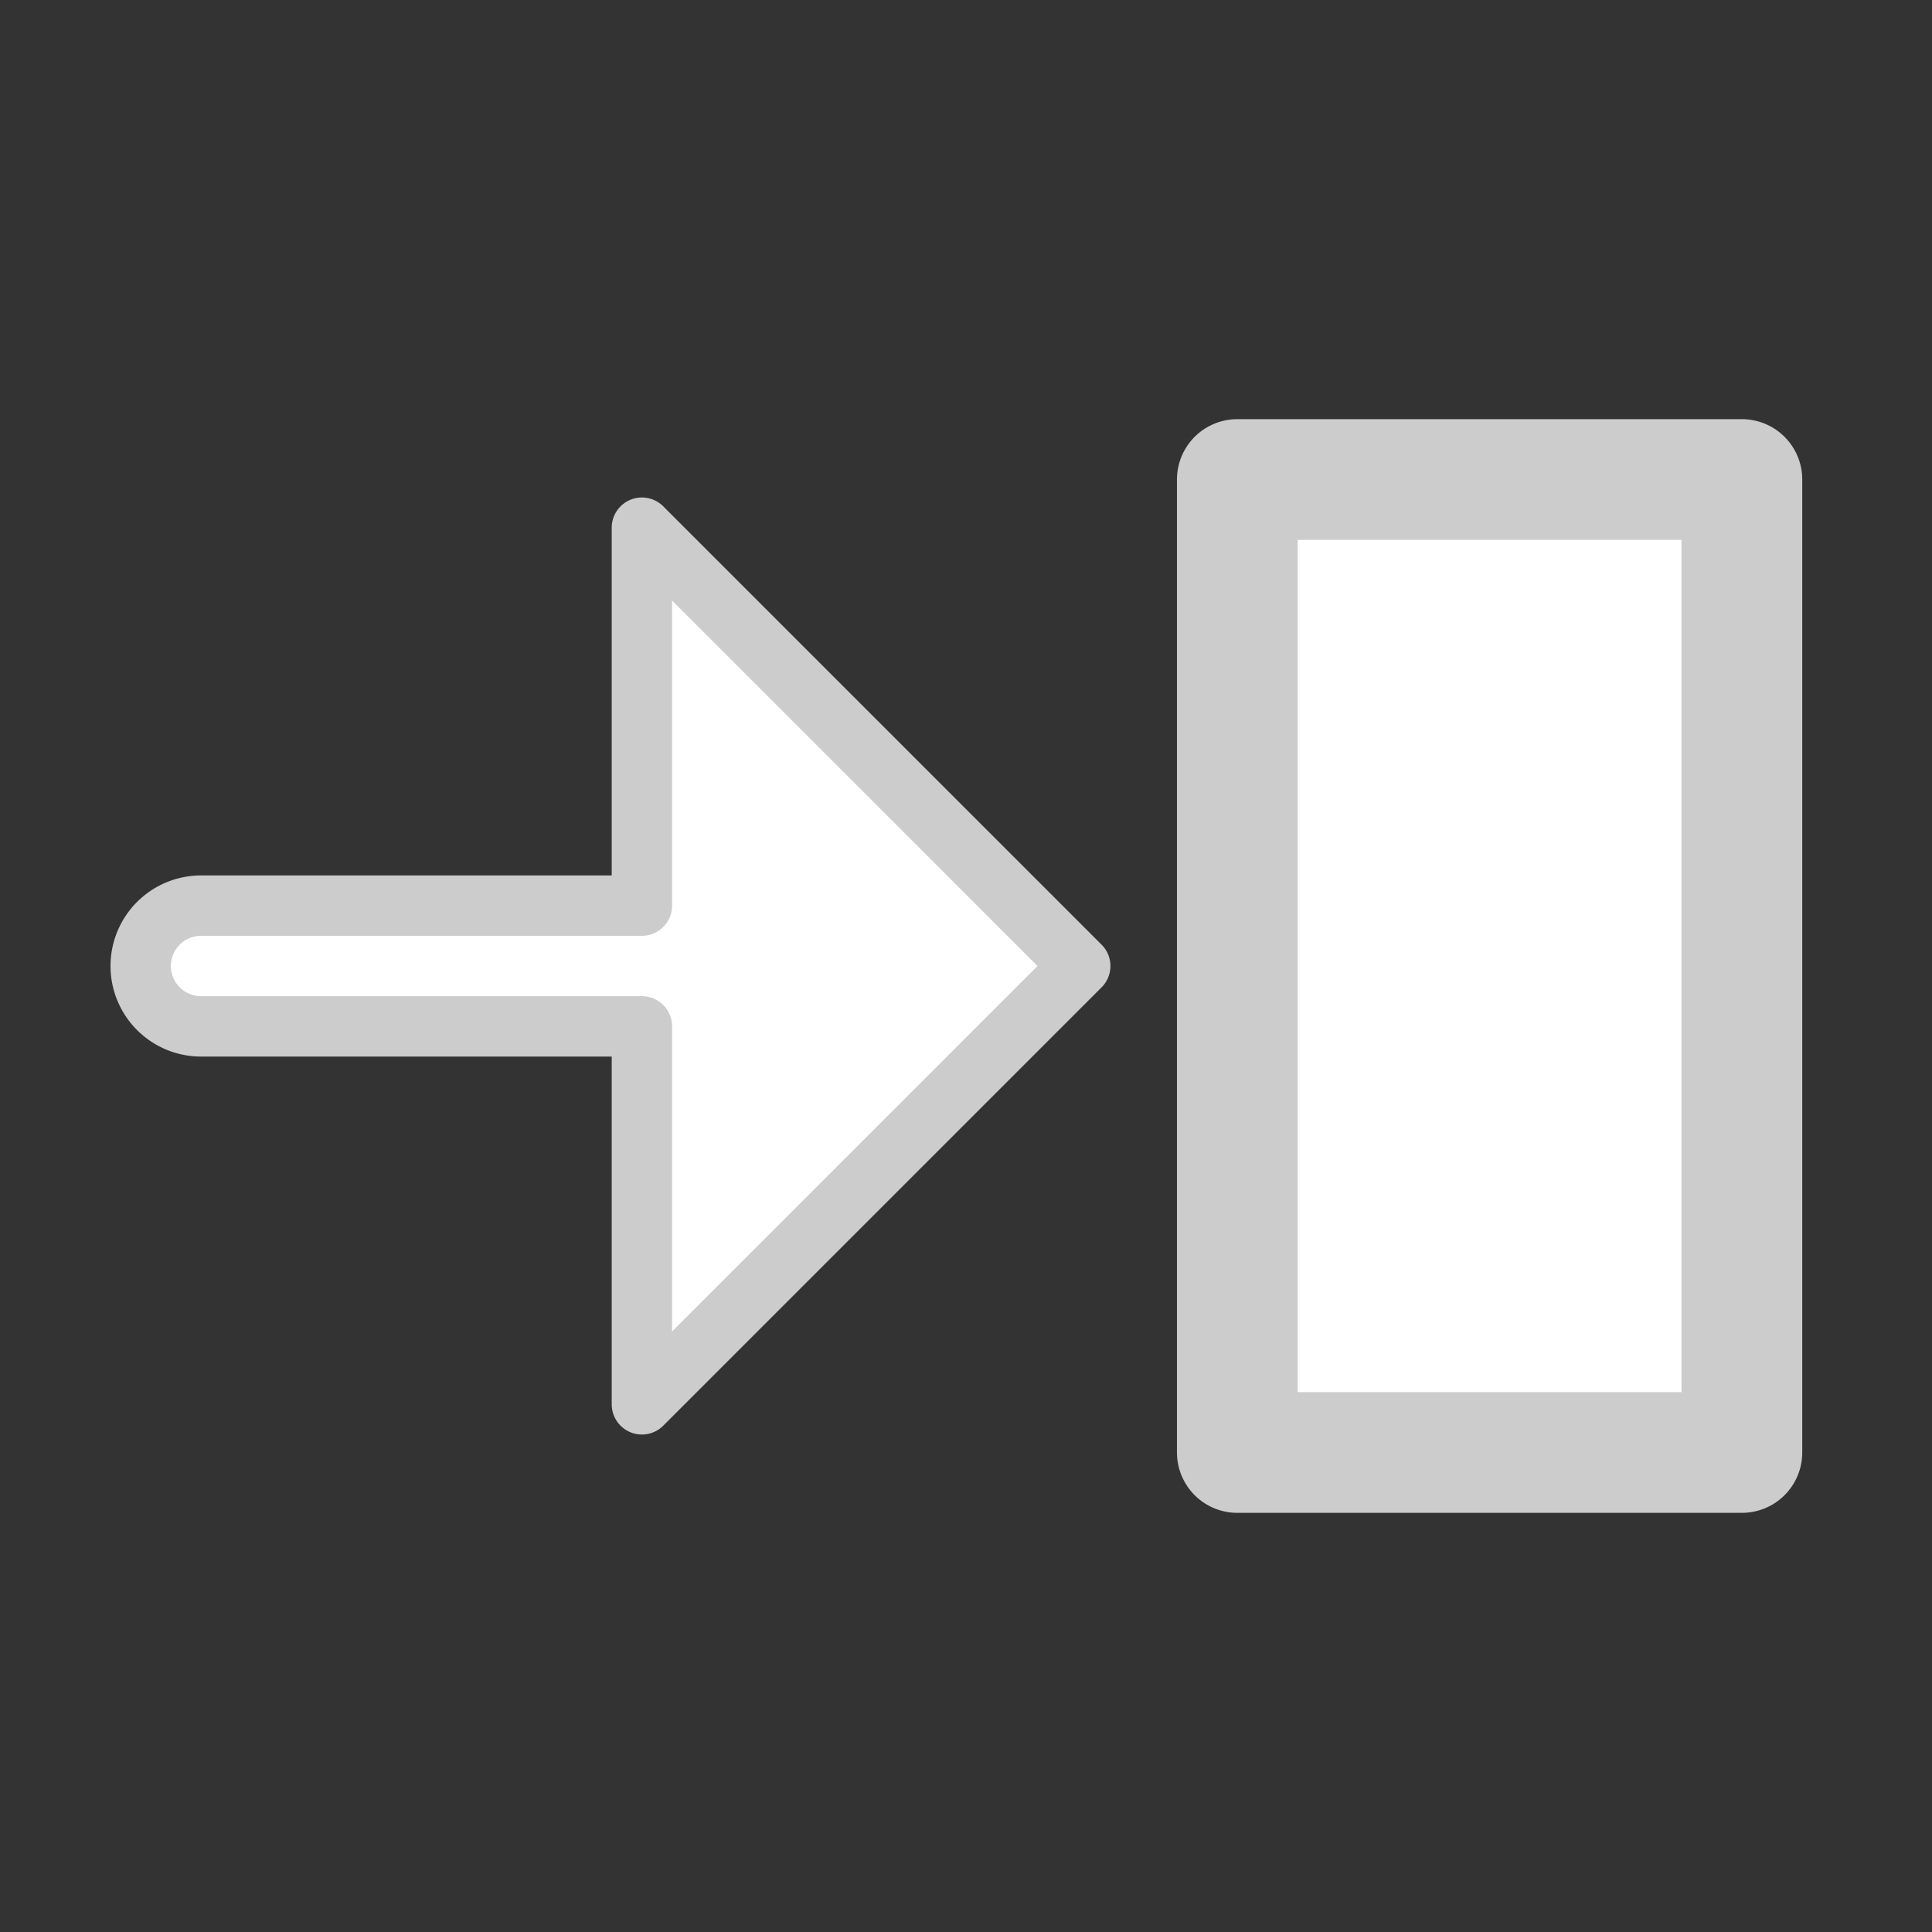 <?xml version="1.0" encoding="UTF-8" standalone="no"?>
<!-- Created with Inkscape (http://www.inkscape.org/) -->

<svg
   width="64.0px"
   height="64.0px"
   viewBox="0 0 64.0 64.0"
   version="1.1"
   id="SVGRoot"
   sodipodi:docname="imports.svg"
   inkscape:version="1.2.2 (732a01da63, 2022-12-09)"
   inkscape:export-filename="imports.png"
   inkscape:export-xdpi="96"
   inkscape:export-ydpi="96"
   xmlns:inkscape="http://www.inkscape.org/namespaces/inkscape"
   xmlns:sodipodi="http://sodipodi.sourceforge.net/DTD/sodipodi-0.dtd"
   xmlns="http://www.w3.org/2000/svg"
   xmlns:svg="http://www.w3.org/2000/svg">
  <rect x="0" y="0" width="64.0" height="64.0" fill="#333333" stroke="none"/>
  <sodipodi:namedview
     id="namedview3816"
     pagecolor="#505050"
     bordercolor="#ffffff"
     borderopacity="1"
     inkscape:showpageshadow="0"
     inkscape:pageopacity="0"
     inkscape:pagecheckerboard="1"
     inkscape:deskcolor="#505050"
     inkscape:document-units="px"
     showgrid="false"
     inkscape:zoom="11.313708"
     inkscape:cx="31.996582"
     inkscape:cy="31.201087"
     inkscape:window-width="1920"
     inkscape:window-height="1017"
     inkscape:window-x="-8"
     inkscape:window-y="-8"
     inkscape:window-maximized="1"
     inkscape:current-layer="layer1"
     showguides="true">
    <inkscape:grid
       type="xygrid"
       id="grid3939" />
    <sodipodi:guide
       position="-6.401,32"
       orientation="0,1"
       id="guide3946"
       inkscape:locked="false"
       inkscape:label=""
       inkscape:color="rgb(0,134,229)" />
  </sodipodi:namedview>
  <defs
     id="defs3811">
    <inkscape:path-effect
       effect="mirror_symmetry"
       start_point="62.137,17.481"
       end_point="62.137,32"
       center_point="62.137,24.74"
       id="path-effect4691"
       is_visible="true"
       lpeversion="1.2"
       lpesatellites=""
       mode="horizontal"
       discard_orig_path="false"
       fuse_paths="true"
       oposite_fuse="true"
       split_items="false"
       split_open="false"
       link_styles="false" />
    <inkscape:path-effect
       effect="mirror_symmetry"
       start_point="0,32"
       end_point="64,32"
       center_point="32,32"
       id="path-effect4314"
       is_visible="true"
       lpeversion="1.2"
       lpesatellites=""
       mode="horizontal"
       discard_orig_path="false"
       fuse_paths="true"
       oposite_fuse="true"
       split_items="false"
       split_open="false"
       link_styles="false" />
  </defs>
  <g
     inkscape:label="Layer 1"
     inkscape:groupmode="layer"
     id="layer1">
    <path
       style="fill:#ffffff;fill-rule:evenodd;stroke:#cccccc;stroke-width:4;stroke-linejoin:round;stroke-dasharray:none;stop-color:#000000"
       id="rect4000"
       width="16.714"
       height="19.198"
       x="5.808"
       y="15.884"
       inkscape:path-effect="#path-effect4314"
       class="UnoptimicedTransforms"
       d="M 5.809,15.885 V 32 48.115 H 22.523 V 32 15.885 Z"
       sodipodi:type="rect"
       transform="translate(35.179)" />
    <g
       id="path4318"
       style="fill:#ffffff;stroke:#cccccc;stroke-width:2;stroke-linecap:round;stroke-linejoin:round;stroke-dasharray:none"
       transform="translate(-26.353)">
      <path
         style="color:#000000;fill:#ffffff;fill-rule:evenodd;stroke:#cccccc;stroke-width:2;stroke-linecap:round;stroke-linejoin:round;stroke-dasharray:none"
         d="M 33.013,32 H 56.484"
         id="path4685" />
      <path
         id="path4687"
         style="color:#000000;fill:#ffffff;fill-rule:evenodd;stroke:#cccccc;stroke-width:2;stroke-linecap:round;stroke-linejoin:round;stroke-dasharray:none"
         d="M 47.617,17.48 V 30 H 33.014 a 2,2 0 0 0 -2,2 2,2 0 0 0 2,2 H 47.617 V 46.52 L 62.137,32 Z" />
    </g>
  </g>
</svg>

